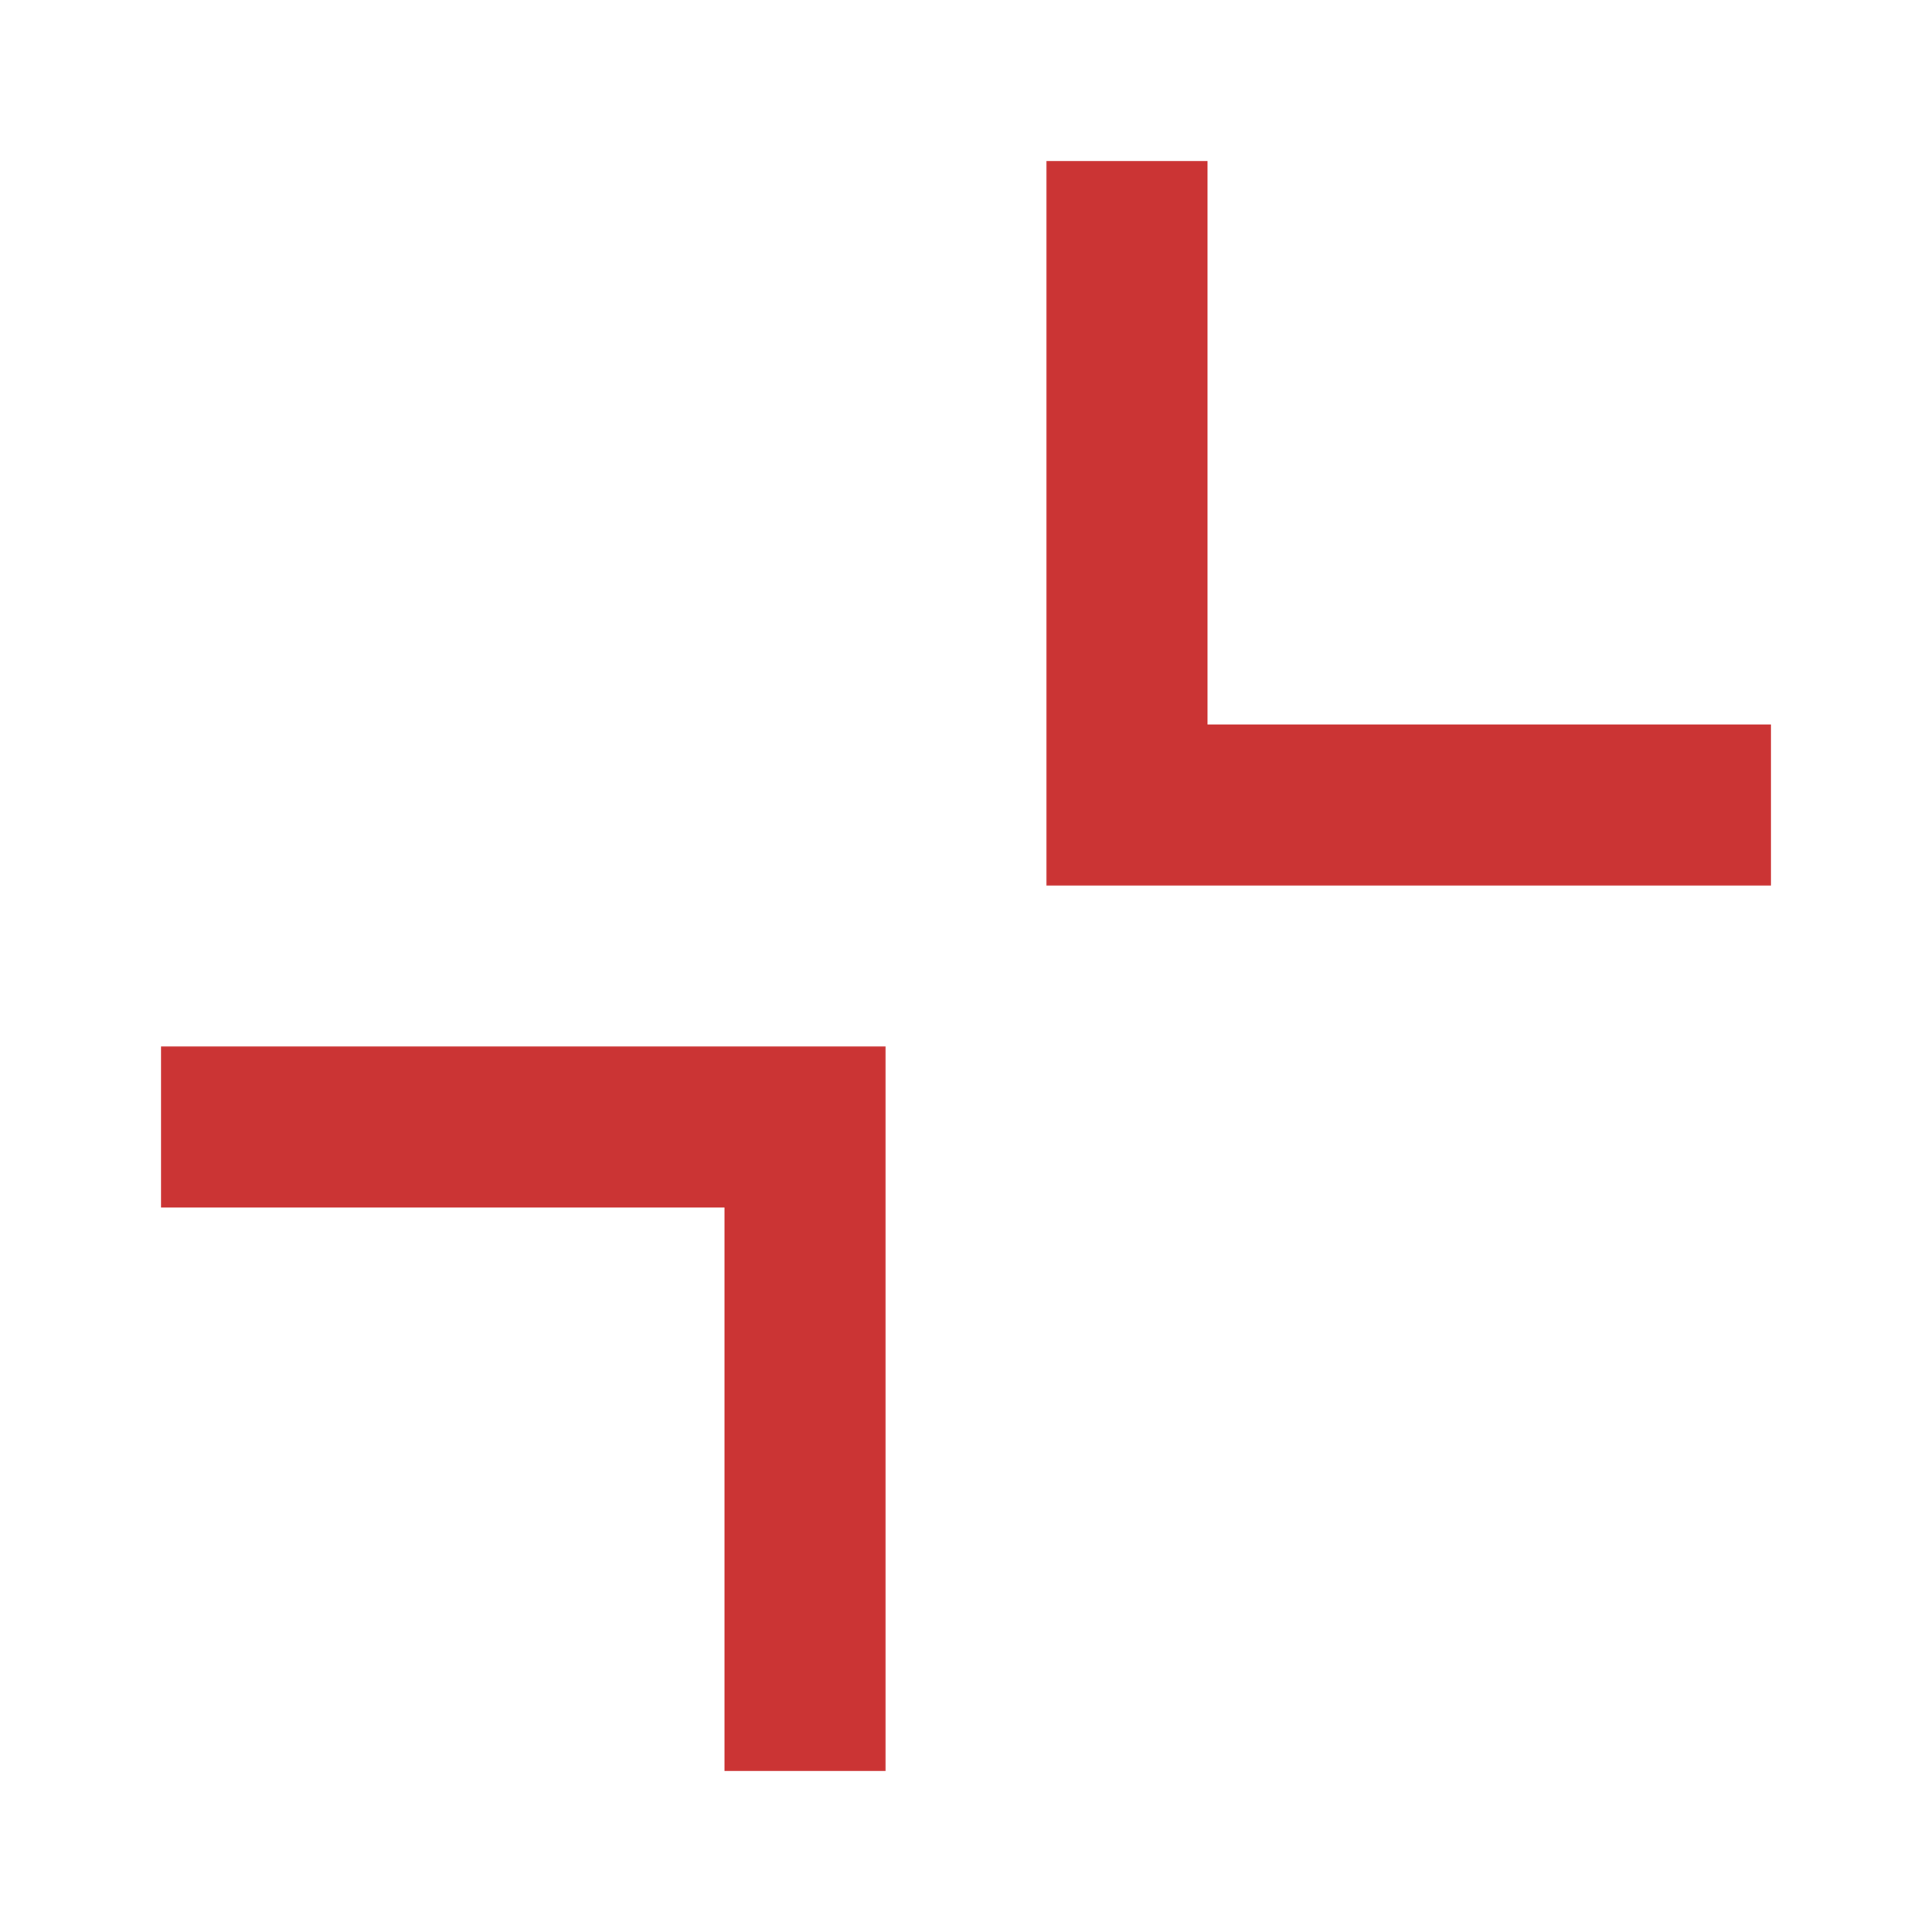 <svg xmlns="http://www.w3.org/2000/svg" width="24" height="24" viewBox="0 0 24 24" style="fill: rgba(203, 52, 52, 0.993);transform: ;msFilter:;"><path d="M2 15h7v7h2v-9H2v2zM15 2h-2v9h9V9h-7V2z"></path></svg>
